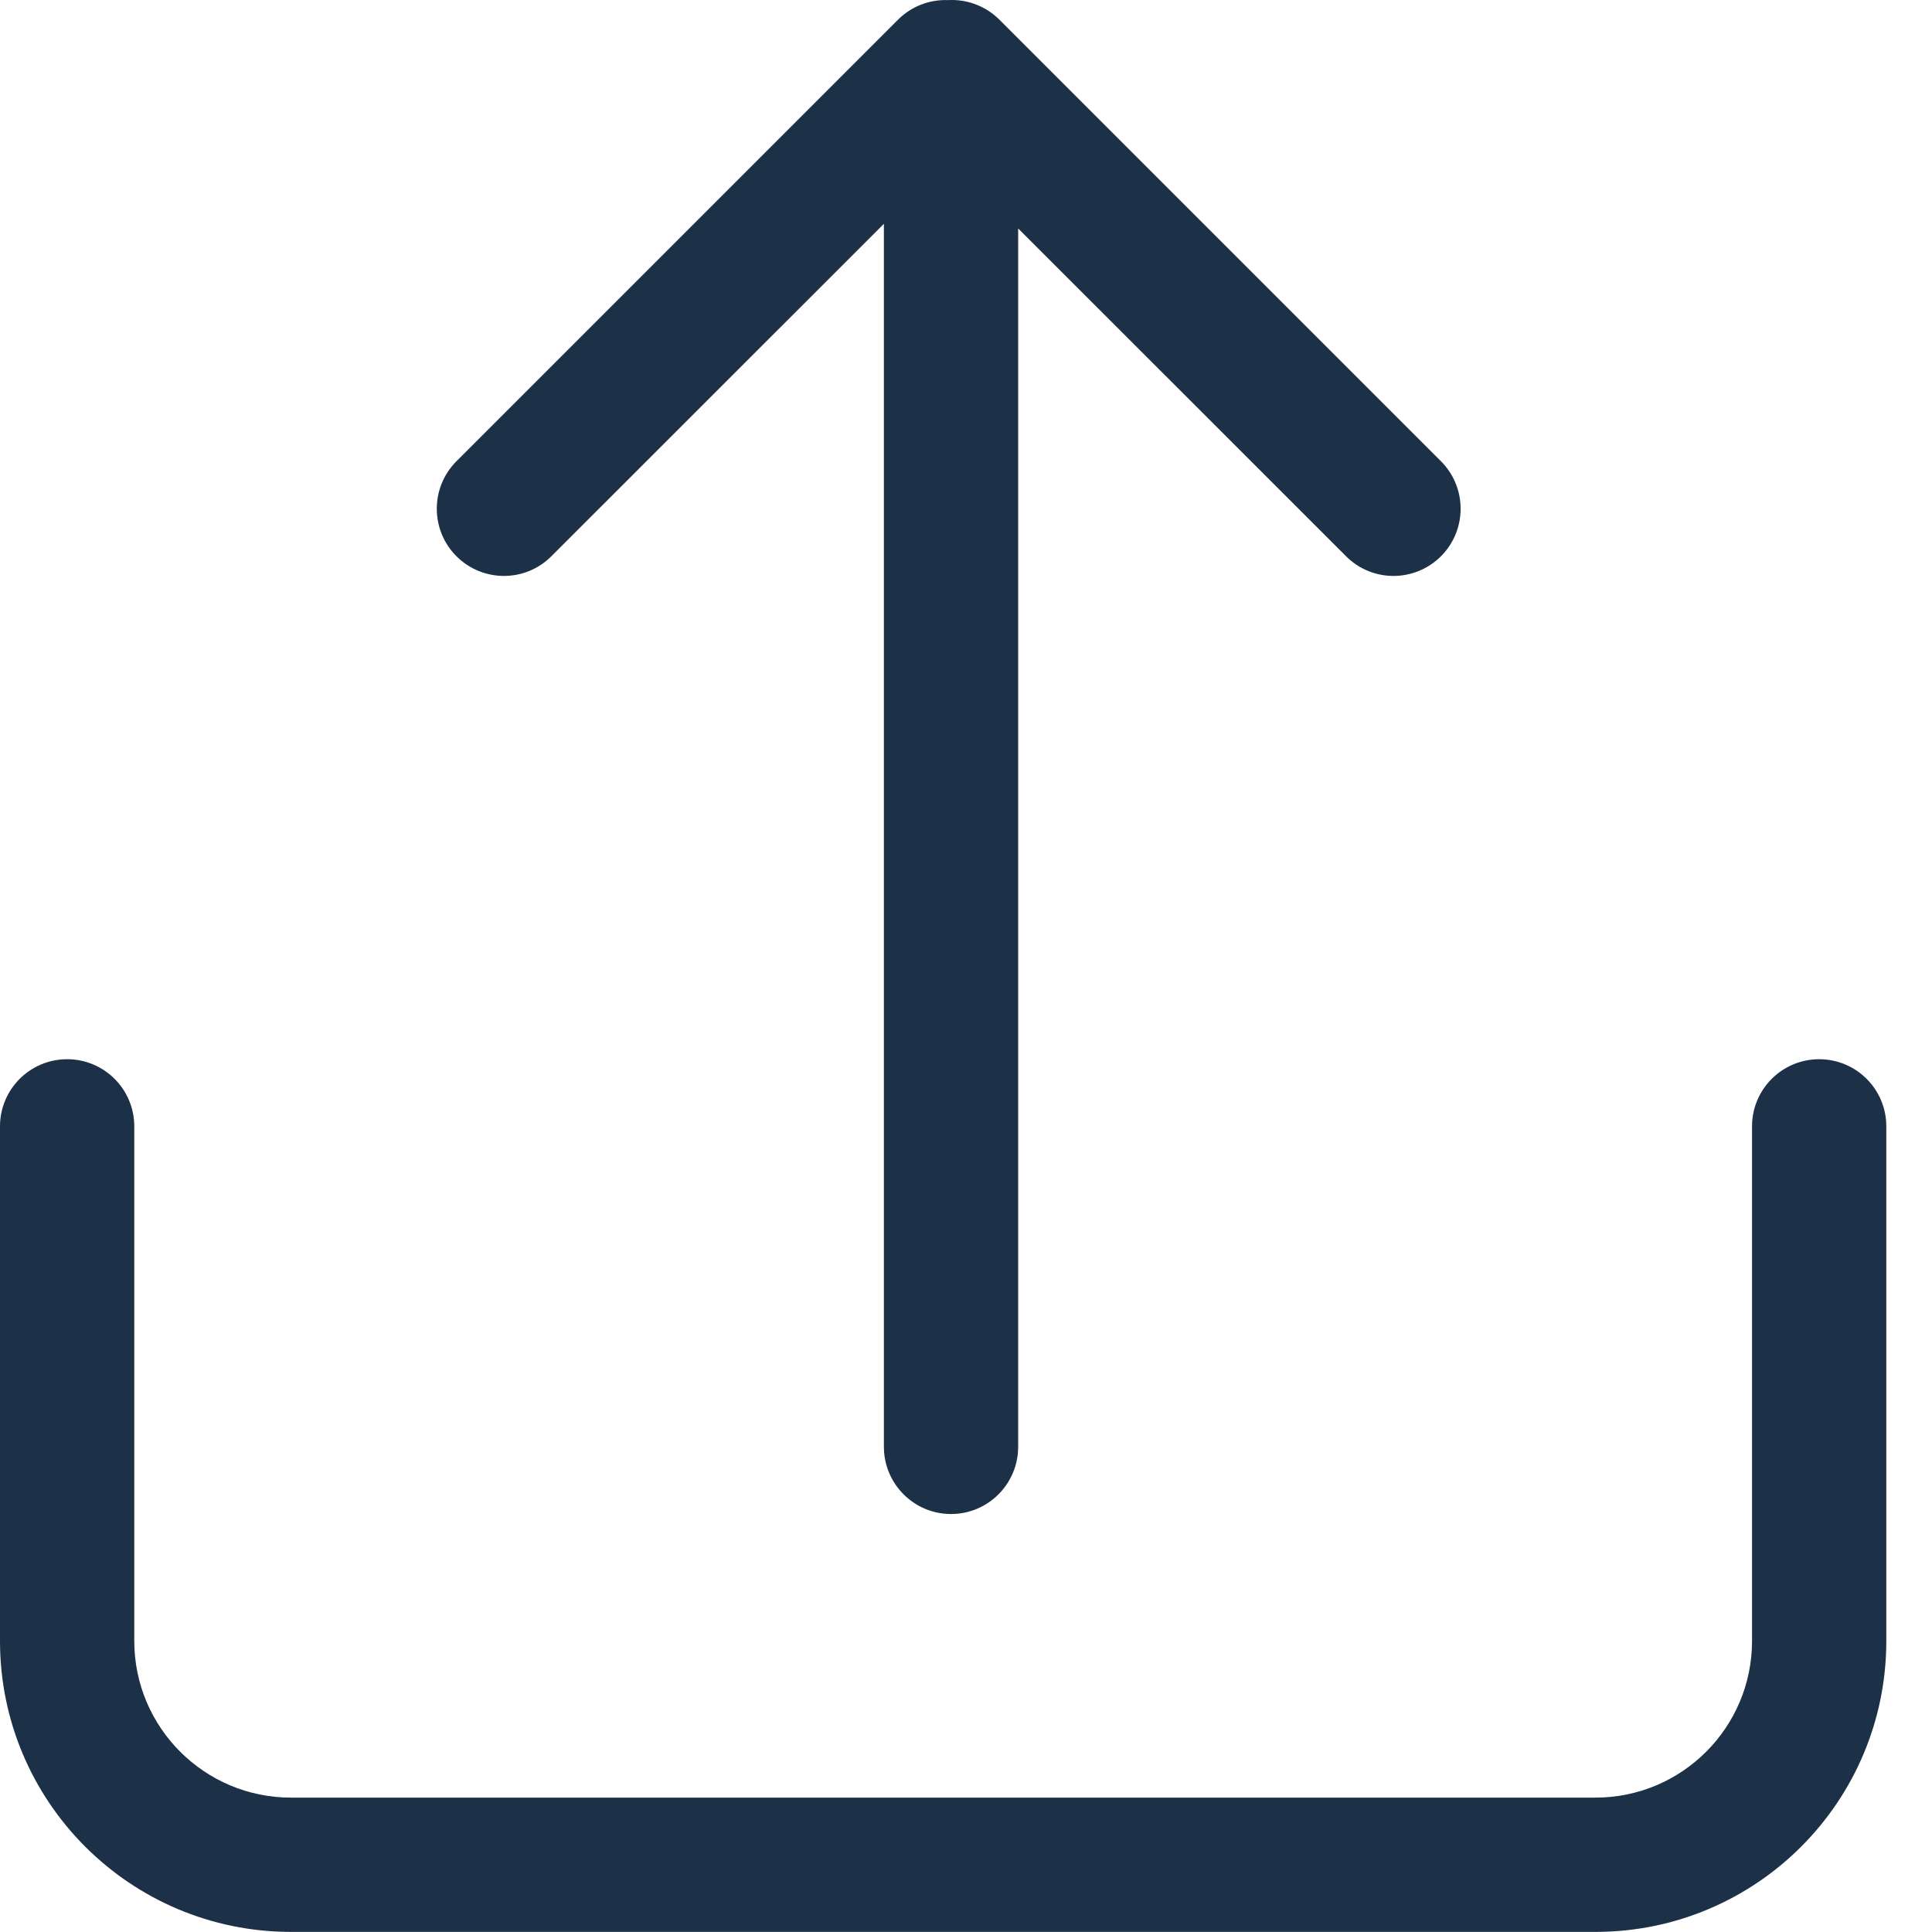 <svg width="20" height="20" viewBox="0 0 20 20" fill="none" xmlns="http://www.w3.org/2000/svg">
<g id="Group">
<path id="Vector" d="M9.15 14.977C9.15 15.361 9.461 15.673 9.845 15.673C10.229 15.673 10.54 15.361 10.54 14.977V2.365L13.934 5.758C14.205 6.03 14.645 6.03 14.917 5.758C15.188 5.487 15.188 5.046 14.917 4.775L10.346 0.204C10.212 0.07 10.036 0.002 9.861 0C9.855 5.79508e-05 9.85 0 9.845 0C9.835 0 9.825 0 9.814 0.001C9.628 -0.006 9.439 0.061 9.296 0.204L4.725 4.775C4.454 5.046 4.454 5.487 4.725 5.758C4.997 6.03 5.437 6.03 5.708 5.758L9.15 2.317V14.977Z" fill="#1C3048"/>
<path id="Vector_2" d="M1.39 11.66C1.39 11.276 1.079 10.965 0.695 10.965C0.311 10.965 0 11.276 0 11.66V16.987C0 18.651 1.349 19.999 3.013 19.999H16.515C18.179 19.999 19.527 18.651 19.527 16.987V11.66C19.527 11.276 19.216 10.965 18.832 10.965C18.448 10.965 18.137 11.276 18.137 11.66V16.987C18.137 17.883 17.411 18.609 16.515 18.609H3.013C2.117 18.609 1.39 17.883 1.39 16.987V11.66Z" fill="#1C3048"/>
</g>
</svg>

